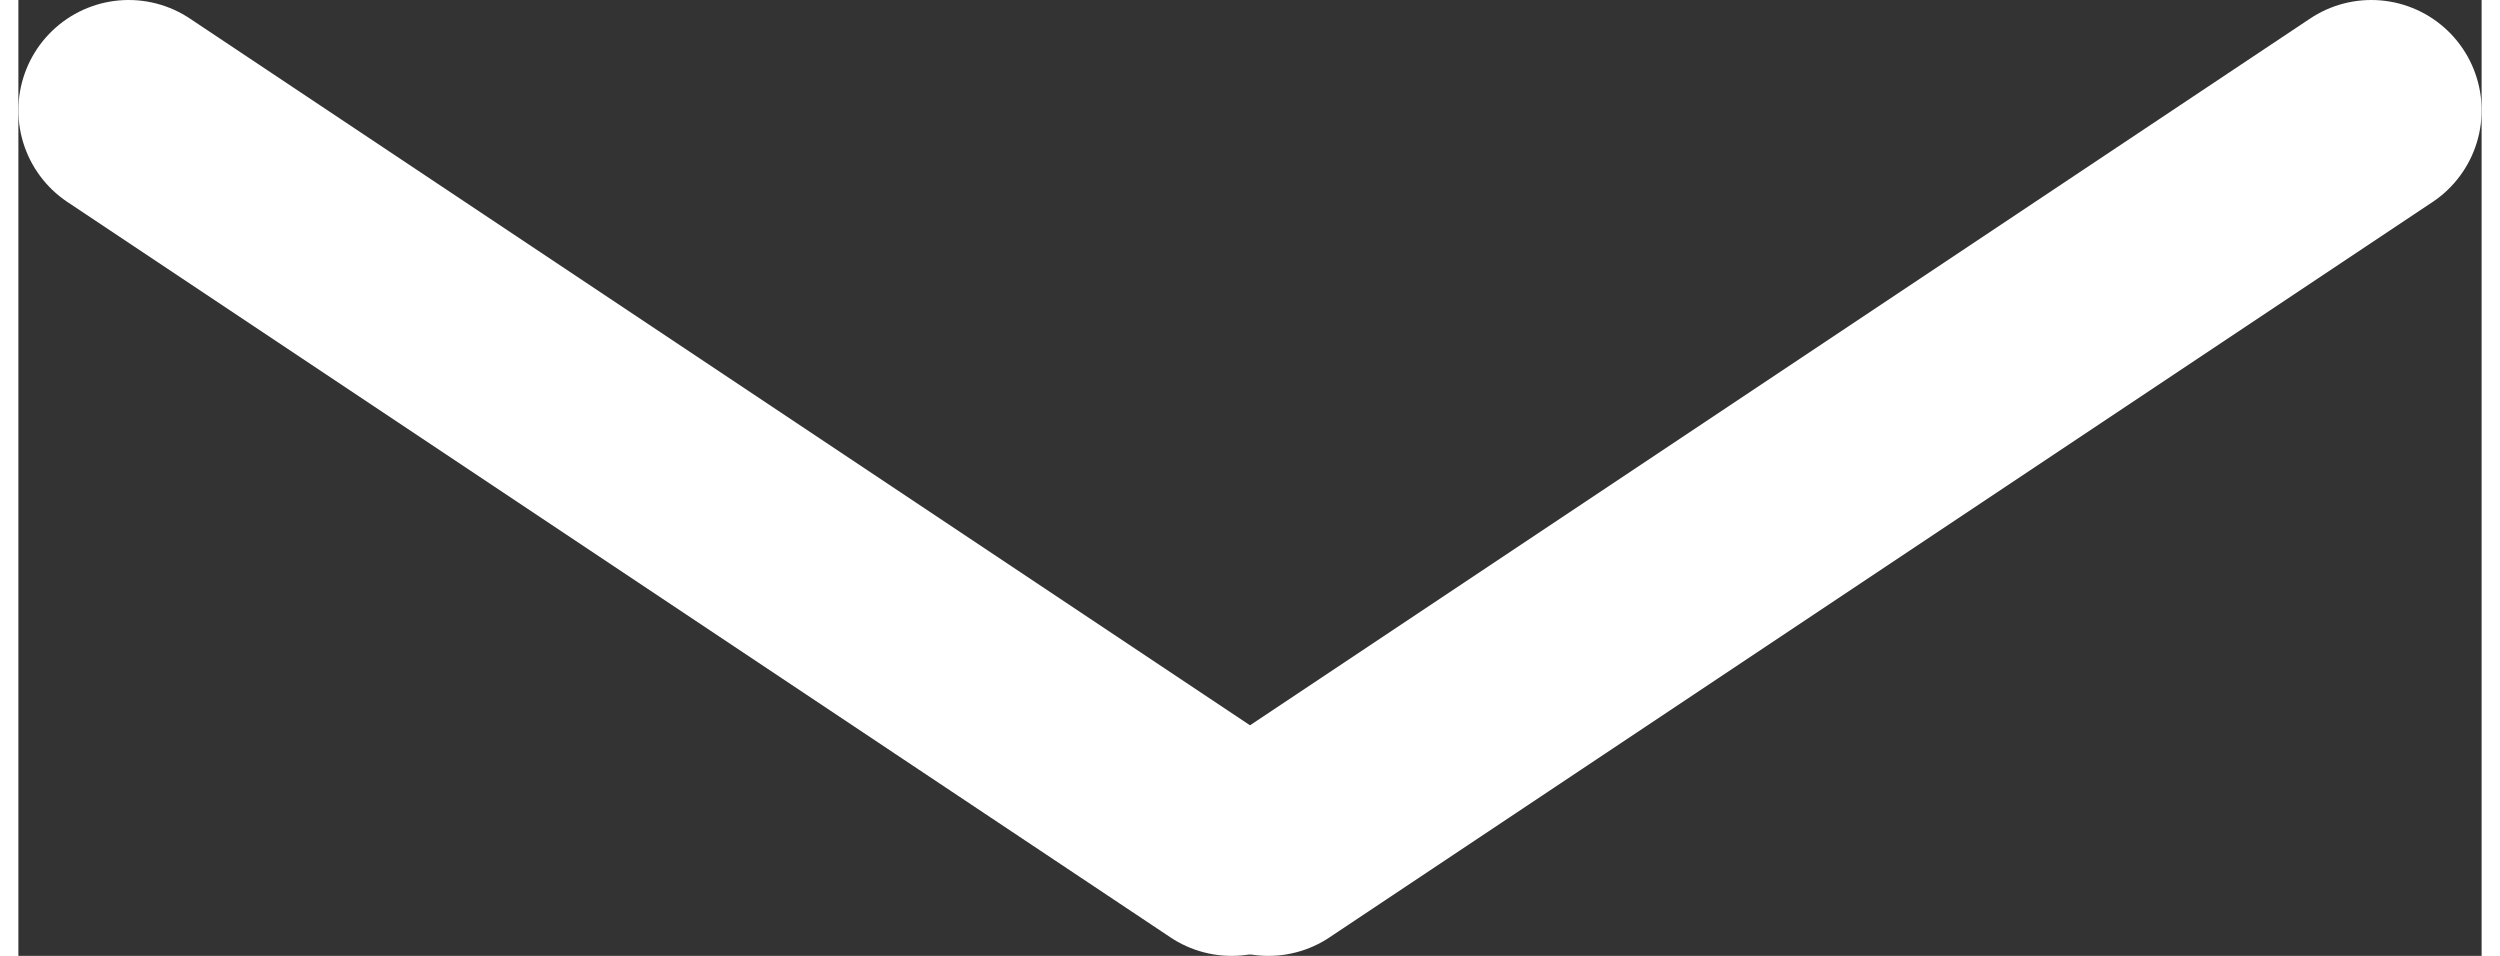 <svg version="1.1" id="Layer_1" xmlns="http://www.w3.org/2000/svg" xmlns:xlink="http://www.w3.org/1999/xlink" x="0px" y="0px"
  width="34px" height="13px" viewBox="0 0 67 26" enable-background="new 0 0 67 26" xml:space="preserve">
  <rect x="0" y="0" width="67" height="26" fill="#333333" stroke="none"/>
  <line fill="none" class="left" stroke="#ffffff" stroke-width="6" stroke-linecap="round" stroke-linejoin="round" stroke-miterlimit="10" 					x1="3" 	y1="3" 	x2="33" y2="23"/>
  <line fill="none" class="right" stroke="#ffffff" stroke-width="6" stroke-linecap="round" stroke-linejoin="round" 										stroke-miterlimit="10" x1="64" y1="3" 	x2="34" y2="23"/>
</svg>
